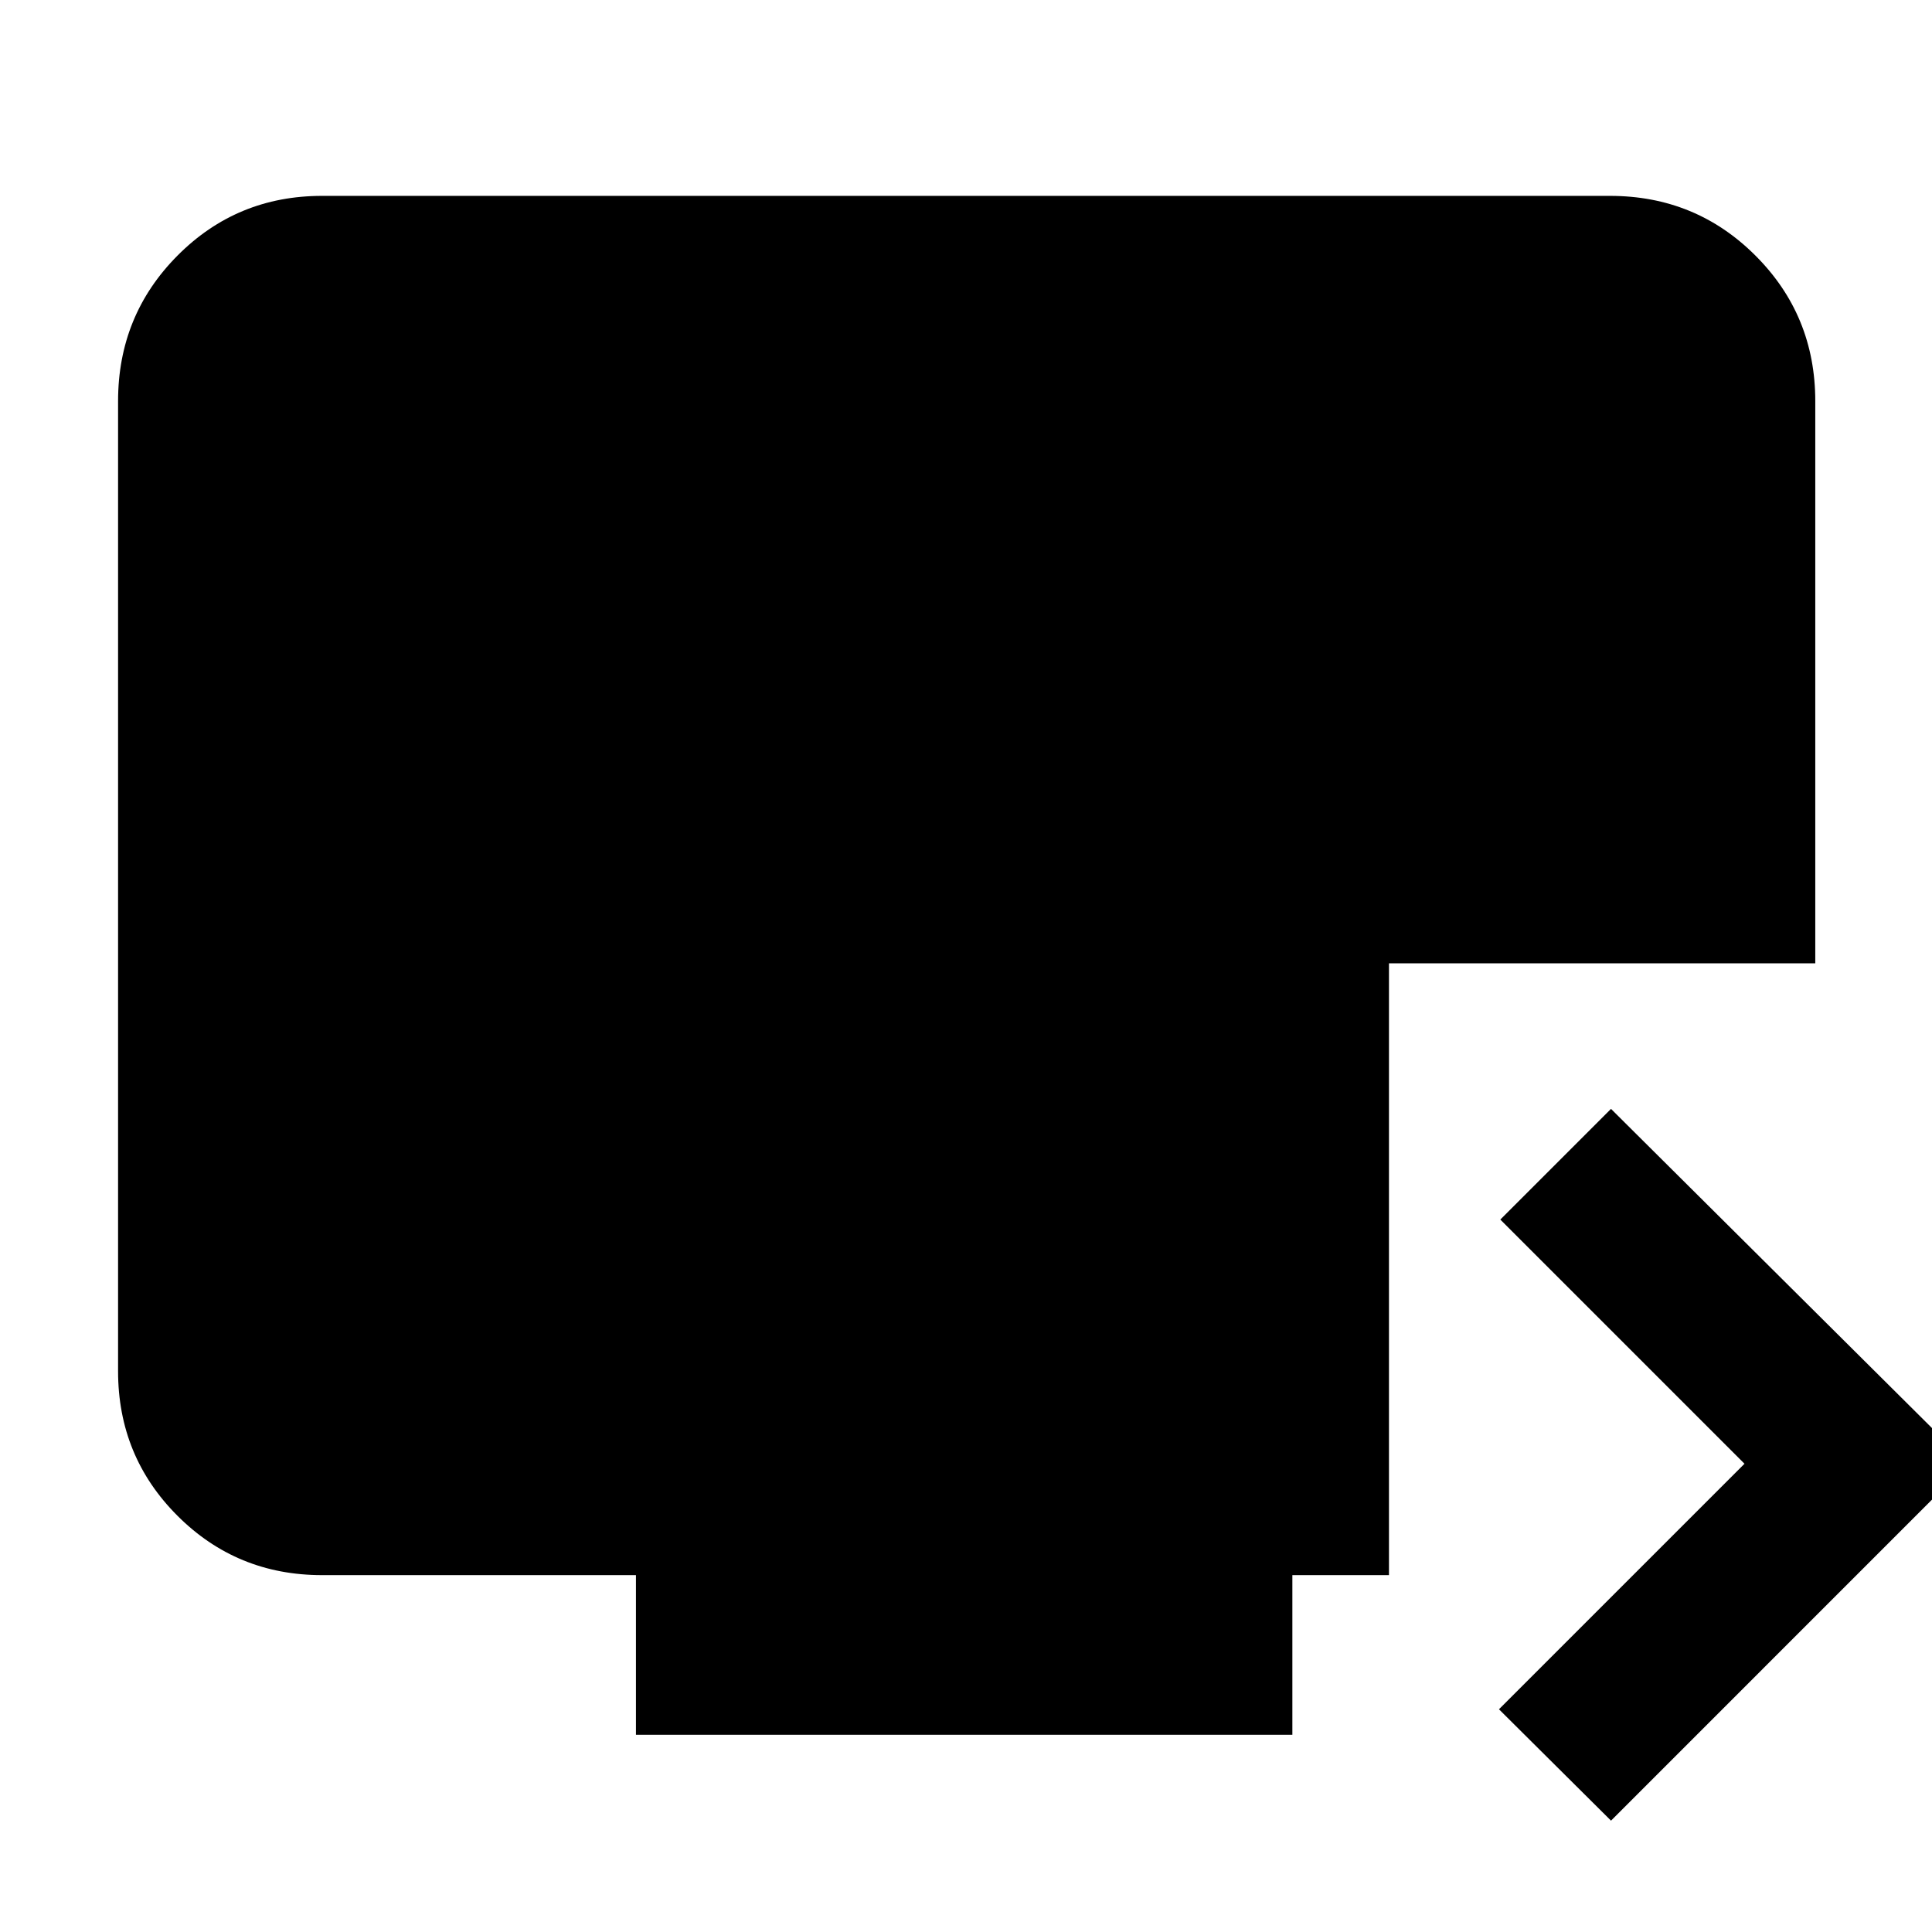 <svg xmlns="http://www.w3.org/2000/svg" height="40" viewBox="0 -960 960 960" width="40"><path d="m800.5-55.33-55.67-55.34 122-122L745.5-354l55-55 177.33 176.33L800.5-55.33ZM316-98v-79.33H160q-42.33 0-71.83-29.51-29.5-29.5-29.5-71.83v-482q0-42.6 29.5-72.3 29.5-29.7 71.83-29.7h640q42.6 0 72.3 29.7 29.7 29.7 29.7 72.3v279.34H690.17v304h-48V-98H316Z"/></svg>
